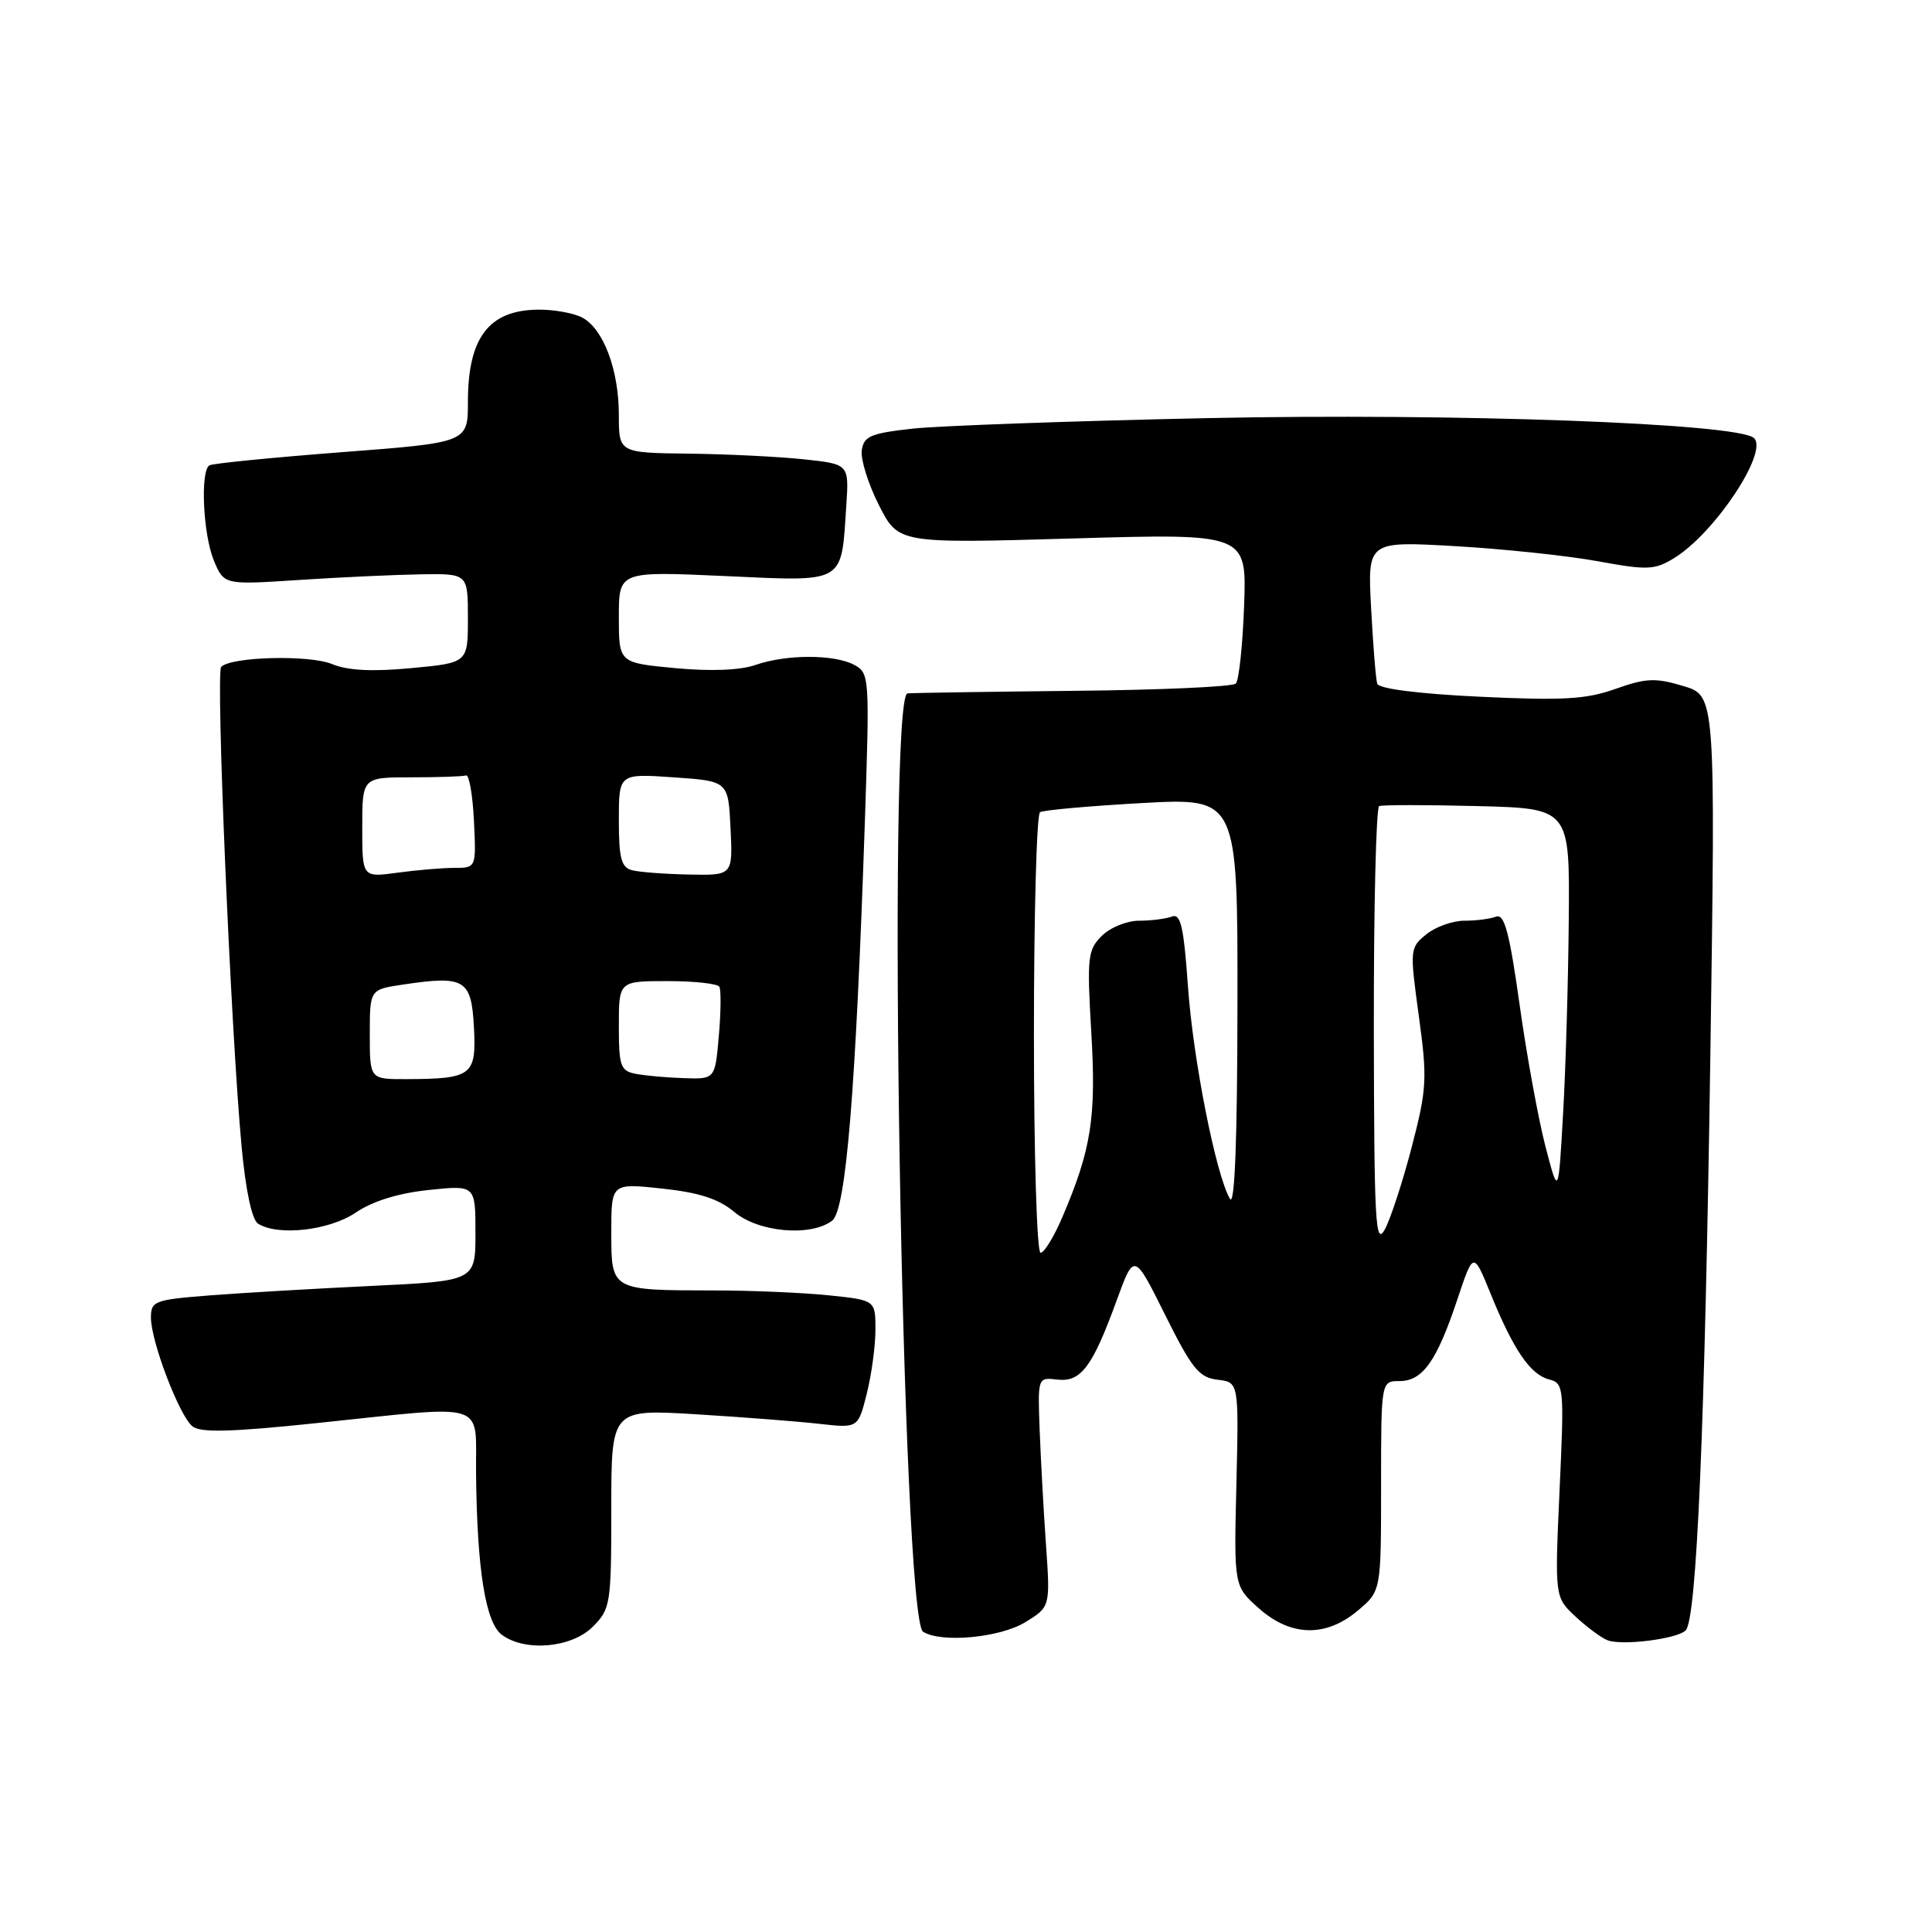 <?xml version="1.0" encoding="UTF-8" standalone="no"?>
<!DOCTYPE svg PUBLIC "-//W3C//DTD SVG 1.1//EN" "http://www.w3.org/Graphics/SVG/1.1/DTD/svg11.dtd" >
<svg xmlns="http://www.w3.org/2000/svg" xmlns:xlink="http://www.w3.org/1999/xlink" version="1.1" viewBox="0 0 256 256">
 <g >
 <path fill="currentColor"
d=" M 78.55 215.55 C 80.90 213.19 81.00 212.57 81.00 199.90 C 81.00 186.72 81.00 186.72 92.25 187.40 C 98.44 187.78 105.80 188.35 108.60 188.67 C 113.70 189.24 113.70 189.24 114.85 184.68 C 115.48 182.17 116.00 178.35 116.00 176.20 C 116.00 172.28 116.00 172.28 109.85 171.64 C 106.47 171.29 99.61 170.99 94.60 170.99 C 80.91 170.97 81.00 171.02 81.00 163.27 C 81.00 156.77 81.00 156.77 87.73 157.49 C 92.65 158.02 95.22 158.85 97.31 160.60 C 100.50 163.29 107.43 163.90 110.26 161.75 C 112.10 160.35 113.39 144.68 114.60 108.85 C 115.24 89.69 115.21 89.18 113.19 88.10 C 110.54 86.68 104.19 86.69 100.10 88.11 C 98.08 88.82 94.17 88.97 89.46 88.53 C 82.00 87.83 82.00 87.83 82.00 81.76 C 82.00 75.69 82.00 75.69 96.03 76.33 C 112.16 77.06 111.45 77.47 112.14 66.97 C 112.50 61.50 112.50 61.50 106.50 60.86 C 103.20 60.51 96.34 60.17 91.25 60.11 C 82.00 60.00 82.00 60.00 82.00 54.97 C 82.00 49.01 79.96 43.58 77.15 42.08 C 76.04 41.49 73.41 41.01 71.32 41.03 C 64.77 41.09 62.00 44.73 62.00 53.26 C 62.00 58.64 62.00 58.64 45.25 59.92 C 36.04 60.63 28.16 61.41 27.75 61.66 C 26.51 62.42 26.91 70.84 28.34 74.28 C 29.69 77.50 29.69 77.50 39.59 76.85 C 45.04 76.49 52.31 76.16 55.75 76.10 C 62.00 76.00 62.00 76.00 62.00 81.91 C 62.00 87.83 62.00 87.83 54.49 88.53 C 49.32 89.02 46.05 88.85 43.99 87.99 C 40.99 86.75 30.66 87.01 29.31 88.36 C 28.57 89.10 30.57 136.34 32.01 151.90 C 32.55 157.74 33.38 161.62 34.19 162.14 C 36.84 163.82 43.65 163.05 47.16 160.66 C 49.39 159.15 52.80 158.10 56.80 157.68 C 63.00 157.03 63.00 157.03 63.00 163.38 C 63.00 169.73 63.00 169.73 49.25 170.39 C 41.69 170.75 32.01 171.32 27.75 171.65 C 20.47 172.22 20.00 172.40 20.00 174.59 C 20.00 177.73 23.73 187.53 25.48 188.98 C 26.54 189.86 30.46 189.77 41.95 188.57 C 65.06 186.16 62.98 185.51 63.08 195.25 C 63.21 208.00 64.34 215.05 66.51 216.63 C 69.62 218.91 75.74 218.35 78.55 215.55 Z  M 223.36 216.04 C 224.82 214.58 225.90 189.42 226.63 139.84 C 227.32 92.18 227.32 92.18 223.04 90.90 C 219.37 89.79 218.10 89.85 214.07 91.28 C 210.17 92.67 207.10 92.84 196.09 92.32 C 187.89 91.93 182.69 91.26 182.49 90.59 C 182.30 89.99 181.94 85.50 181.68 80.60 C 181.20 71.70 181.20 71.70 192.85 72.37 C 199.26 72.74 207.76 73.64 211.74 74.37 C 218.27 75.57 219.25 75.53 221.80 73.97 C 227.15 70.72 234.35 59.92 232.42 58.05 C 230.40 56.09 192.82 54.72 160.12 55.40 C 142.18 55.78 124.58 56.41 121.00 56.79 C 115.36 57.41 114.46 57.79 114.19 59.67 C 114.02 60.86 115.04 64.13 116.46 66.93 C 119.04 72.02 119.04 72.02 142.12 71.35 C 165.20 70.68 165.20 70.68 164.85 80.26 C 164.66 85.53 164.16 90.17 163.75 90.58 C 163.34 91.00 153.66 91.43 142.25 91.54 C 130.84 91.66 120.94 91.81 120.25 91.88 C 117.50 92.15 119.53 214.44 122.31 216.21 C 124.70 217.73 132.47 217.01 135.84 214.96 C 139.17 212.92 139.17 212.92 138.60 204.71 C 138.28 200.20 137.91 193.35 137.76 189.50 C 137.50 182.50 137.50 182.50 140.10 182.80 C 143.23 183.17 144.76 181.13 147.99 172.24 C 150.28 165.98 150.28 165.98 154.39 174.24 C 157.94 181.37 158.89 182.54 161.33 182.82 C 164.15 183.15 164.15 183.15 163.83 196.66 C 163.50 210.16 163.50 210.16 166.77 213.08 C 171.01 216.87 175.67 216.99 179.92 213.41 C 183.00 210.82 183.00 210.82 183.00 196.91 C 183.00 183.00 183.00 183.00 185.44 183.00 C 188.51 183.00 190.38 180.36 193.10 172.20 C 195.23 165.81 195.23 165.81 197.51 171.42 C 200.53 178.84 202.76 182.13 205.25 182.78 C 207.23 183.29 207.28 183.77 206.65 197.47 C 206.01 211.63 206.01 211.63 208.75 214.19 C 210.26 215.60 212.18 217.02 213.00 217.34 C 214.91 218.09 222.22 217.17 223.36 216.04 Z  M 49.00 137.06 C 49.00 131.12 49.00 131.12 53.34 130.47 C 61.59 129.23 62.46 129.75 62.80 136.12 C 63.13 142.53 62.57 142.96 53.75 142.99 C 49.00 143.00 49.00 143.00 49.00 137.06 Z  M 84.25 142.29 C 82.22 141.90 82.00 141.29 82.00 135.93 C 82.00 130.00 82.00 130.00 88.44 130.00 C 91.98 130.00 95.08 130.34 95.32 130.75 C 95.55 131.16 95.53 134.09 95.25 137.25 C 94.75 143.00 94.75 143.00 90.63 142.86 C 88.36 142.79 85.49 142.53 84.25 142.29 Z  M 48.00 109.64 C 48.00 103.00 48.00 103.00 54.50 103.00 C 58.08 103.00 61.34 102.89 61.75 102.75 C 62.16 102.61 62.63 105.31 62.80 108.75 C 63.10 115.00 63.10 115.00 60.19 115.00 C 58.59 115.00 55.19 115.29 52.64 115.64 C 48.00 116.27 48.00 116.27 48.00 109.64 Z  M 83.75 115.31 C 82.32 114.94 82.00 113.72 82.00 108.68 C 82.00 102.50 82.00 102.50 89.25 103.00 C 96.50 103.50 96.50 103.50 96.80 109.75 C 97.10 116.00 97.10 116.00 91.30 115.88 C 88.11 115.82 84.71 115.56 83.75 115.31 Z  M 137.00 137.06 C 137.00 121.14 137.36 107.89 137.81 107.62 C 138.25 107.34 144.33 106.80 151.31 106.41 C 164.00 105.71 164.00 105.71 163.97 133.10 C 163.95 151.21 163.61 159.94 162.97 158.85 C 161.11 155.65 158.09 140.40 157.41 130.70 C 156.85 122.75 156.44 121.00 155.28 121.45 C 154.48 121.75 152.52 122.00 150.92 122.00 C 149.31 122.00 147.09 122.91 145.98 124.02 C 144.12 125.88 144.02 126.86 144.60 136.77 C 145.27 148.05 144.61 152.29 140.78 161.25 C 139.67 163.86 138.36 166.00 137.88 166.00 C 137.39 166.00 137.00 152.98 137.00 137.06 Z  M 182.04 136.31 C 182.02 120.25 182.34 106.98 182.75 106.81 C 183.16 106.64 189.01 106.64 195.75 106.81 C 208.00 107.12 208.00 107.12 207.87 121.81 C 207.80 129.89 207.47 141.45 207.12 147.50 C 206.50 158.50 206.50 158.50 204.79 151.95 C 203.85 148.34 202.30 139.89 201.36 133.16 C 200.01 123.53 199.34 121.04 198.24 121.46 C 197.47 121.76 195.57 122.00 194.03 122.00 C 192.48 122.00 190.22 122.81 189.00 123.80 C 186.81 125.57 186.79 125.79 188.00 134.61 C 189.14 142.93 189.07 144.26 187.07 151.96 C 185.88 156.54 184.27 161.46 183.50 162.90 C 182.25 165.19 182.08 162.05 182.04 136.31 Z "/>
</g>
</svg>